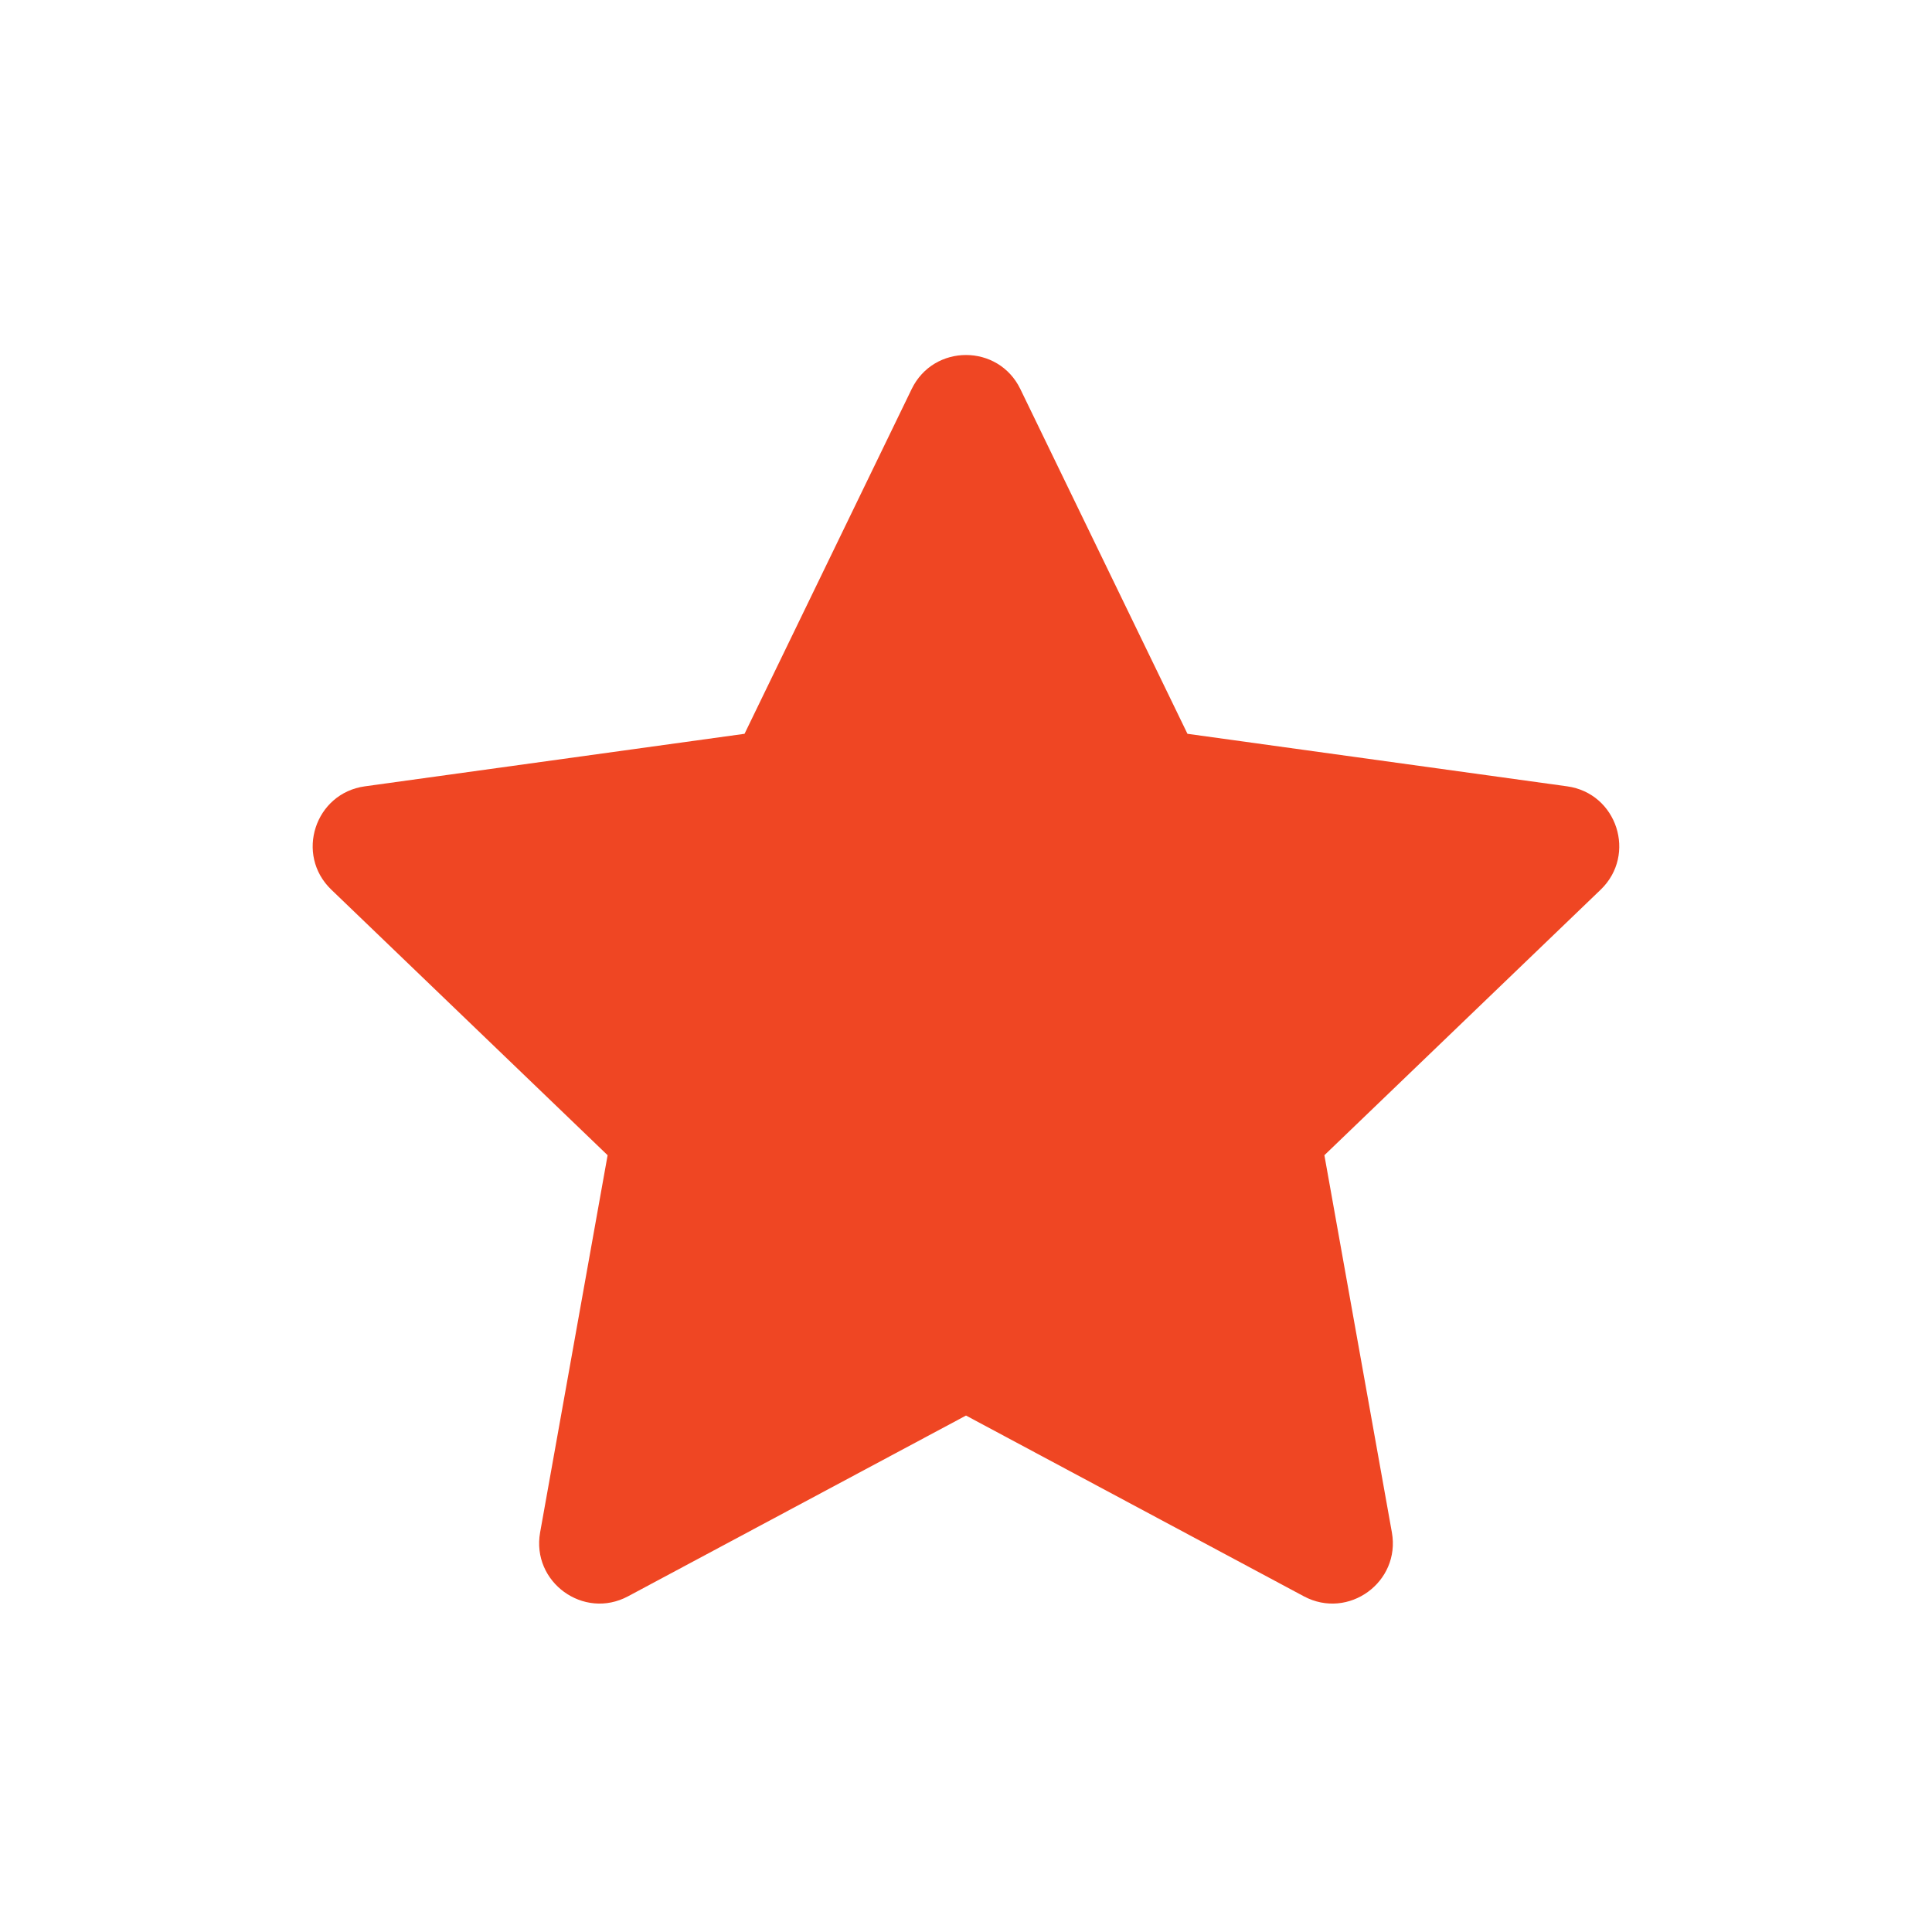 <svg width="16" height="16" viewBox="0 0 16 16" fill="none" xmlns="http://www.w3.org/2000/svg">
<path d="M7.55 3.222C7.732 2.846 8.268 2.846 8.45 3.222L9.834 6.077L12.978 6.512C13.392 6.569 13.557 7.078 13.256 7.368L10.968 9.567L11.527 12.691C11.6 13.102 11.167 13.417 10.798 13.22L8 11.723L5.201 13.22C4.833 13.417 4.4 13.102 4.473 12.691L5.032 9.567L2.744 7.368C2.442 7.078 2.608 6.569 3.022 6.512L6.166 6.077L7.55 3.222Z" fill="#EF4623"/>
</svg>
